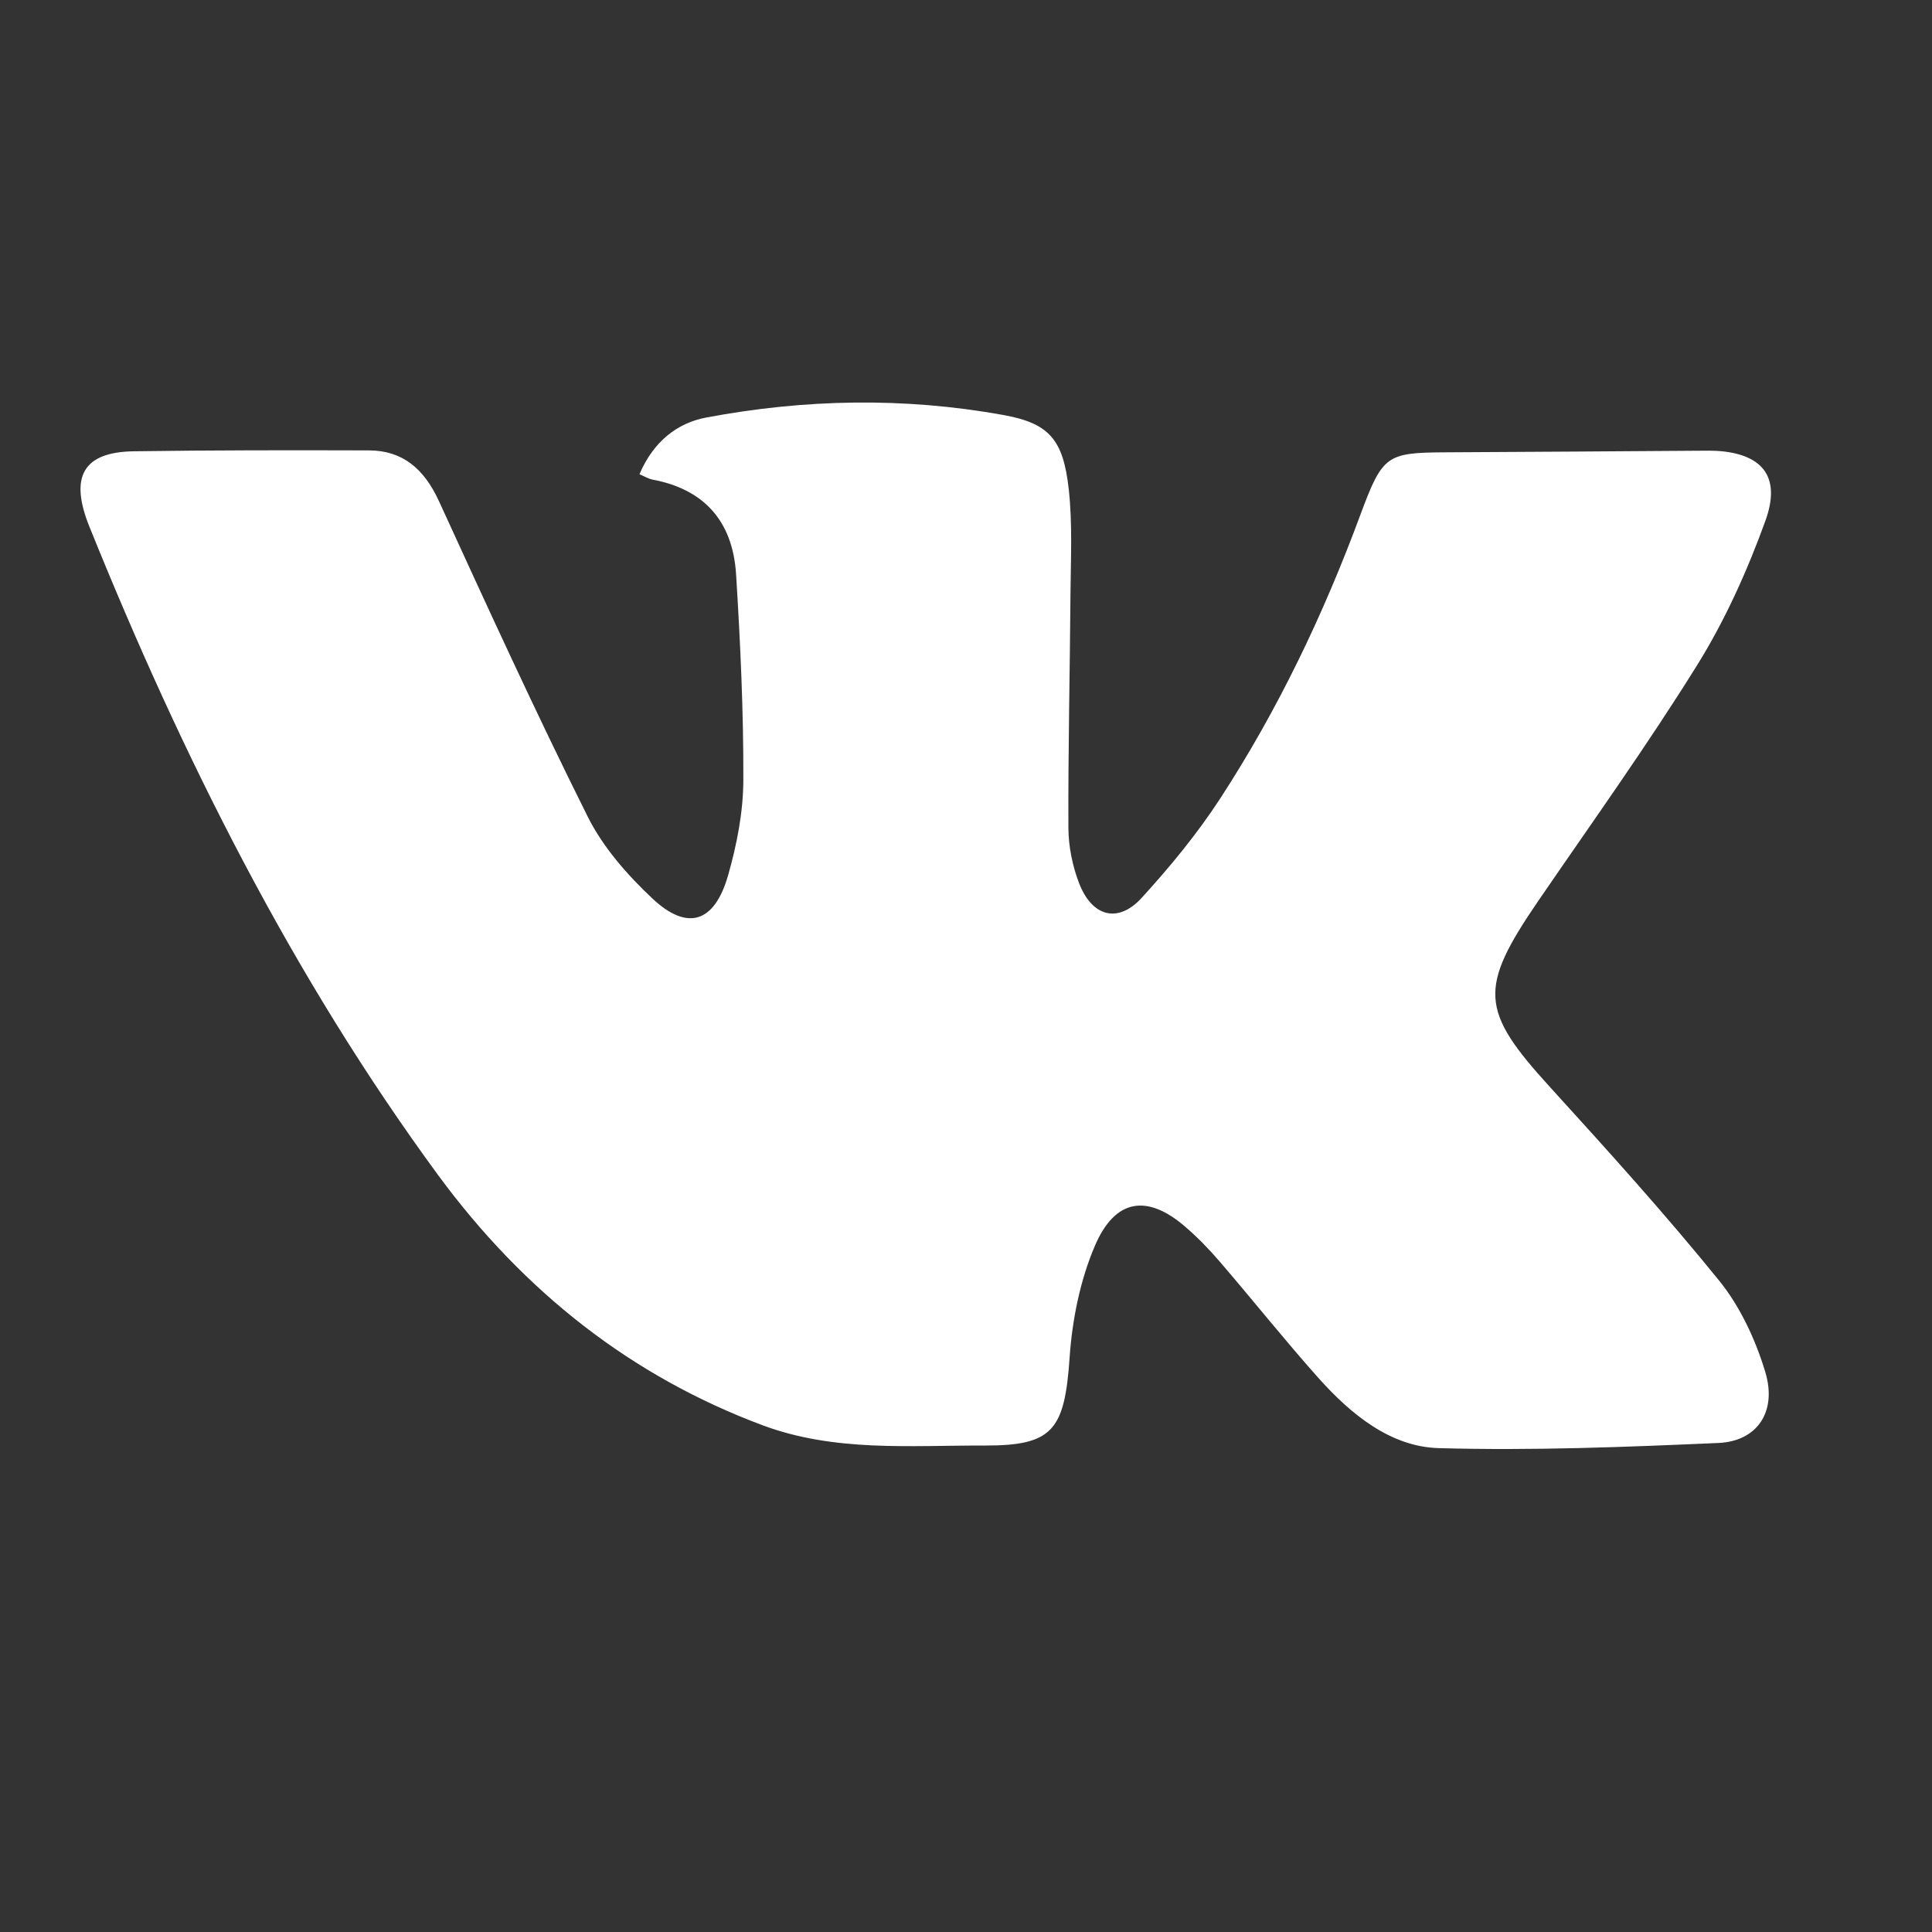 <svg width="24" height="24" viewBox="0 0 24 24" fill="none" xmlns="http://www.w3.org/2000/svg">
    <rect x="0" y="0" width="24" height="24" fill="#333333" stroke="none"/>
    <path d="M7.944 5.89C8.118 5.483 8.415 5.254 8.772 5.187C9.996 4.956 11.229 4.933 12.457 5.154C13.031 5.257 13.208 5.454 13.277 6.082C13.323 6.503 13.302 6.935 13.298 7.362C13.291 8.336 13.268 9.31 13.272 10.284C13.273 10.515 13.323 10.759 13.405 10.972C13.566 11.388 13.888 11.474 14.18 11.156C14.532 10.771 14.87 10.361 15.158 9.919C15.872 8.822 16.441 7.635 16.902 6.387C17.173 5.658 17.226 5.624 17.937 5.619C18.998 5.614 20.06 5.606 21.121 5.599C21.208 5.599 21.296 5.597 21.383 5.605C21.904 5.656 22.122 5.934 21.932 6.465C21.707 7.088 21.43 7.703 21.086 8.257C20.463 9.259 19.777 10.216 19.112 11.187C18.362 12.282 18.385 12.551 19.26 13.51C19.974 14.294 20.687 15.083 21.358 15.911C21.615 16.229 21.809 16.642 21.93 17.047C22.077 17.538 21.827 17.904 21.348 17.925C20.189 17.976 19.029 18.022 17.87 17.989C17.276 17.972 16.785 17.574 16.374 17.113C15.956 16.644 15.562 16.149 15.152 15.672C15.018 15.516 14.874 15.368 14.72 15.236C14.254 14.835 13.854 14.886 13.602 15.474C13.419 15.9 13.319 16.394 13.287 16.866C13.225 17.767 13.078 17.959 12.232 17.957C11.305 17.954 10.37 18.04 9.47 17.704C7.848 17.097 6.514 16.054 5.442 14.597C3.637 12.137 2.267 9.407 1.11 6.541C0.859 5.918 1.035 5.614 1.666 5.606C2.639 5.592 3.614 5.592 4.587 5.595C4.999 5.597 5.268 5.821 5.454 6.228C6.056 7.542 6.658 8.858 7.302 10.147C7.495 10.532 7.798 10.874 8.107 11.164C8.542 11.571 8.876 11.46 9.044 10.876C9.153 10.495 9.233 10.087 9.234 9.691C9.237 8.838 9.197 7.986 9.144 7.135C9.101 6.449 8.721 6.073 8.107 5.958C8.057 5.949 8.011 5.92 7.944 5.891V5.89Z"
          fill="white"/>
</svg>

